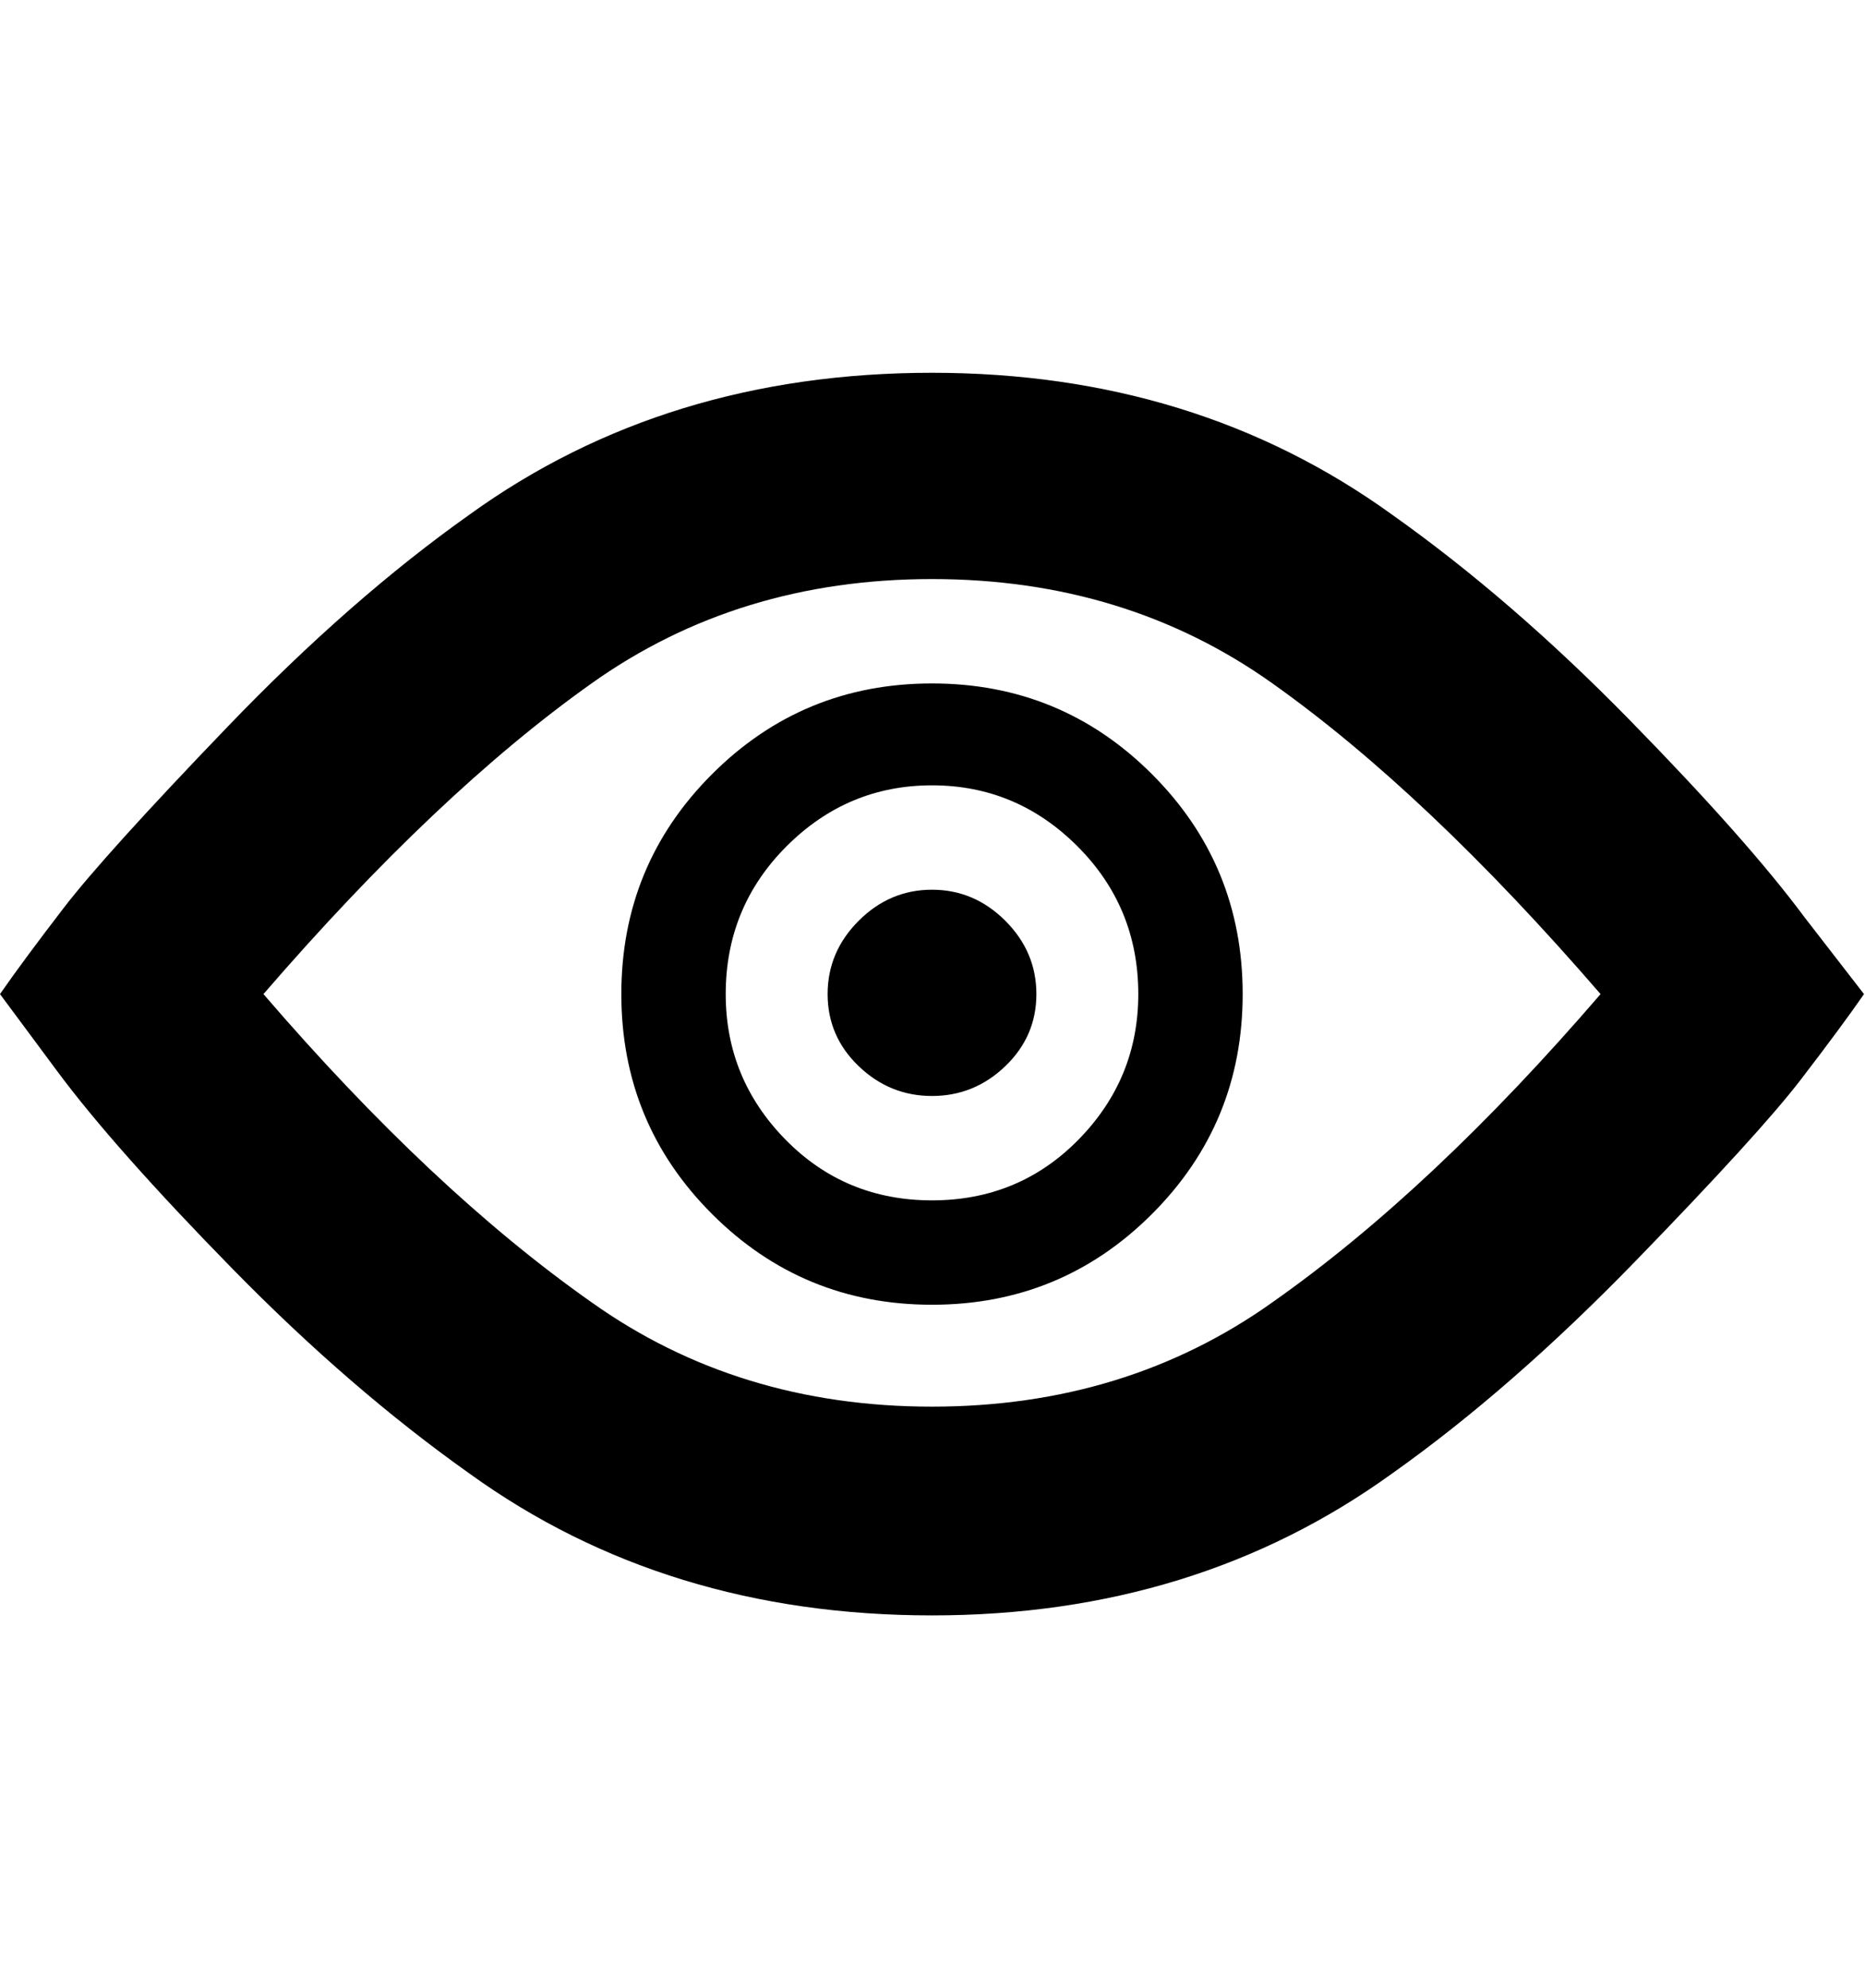 <svg height="1000" width="938" xmlns="http://www.w3.org/2000/svg"><path d="M468.75 291.25q-97.5 0 -171.25 52.5 -77.5 55 -165 156.25 85 98.75 165 155 73.75 52.5 171.25 52.5t171.25 -52.5q80 -56.25 165 -155 -87.5 -101.25 -165 -156.25 -73.75 -52.5 -171.25 -52.5zm0 -103.75q132.5 0 231.25 71.25 60 42.5 119.375 103.125t88.125 99.375l30 38.75q-11.25 16.25 -31.875 43.125t-83.125 91.25 -122.5 106.875q-98.75 71.25 -231.25 71.25 -133.75 0 -232.5 -71.25 -60 -42.5 -119.375 -103.125t-88.125 -99.375l-28.75 -38.75q11.25 -16.25 31.875 -43.125t82.5 -91.25 121.875 -106.875q98.75 -71.25 232.5 -71.25zm0 260q21.25 0 36.875 15.625t15.625 36.875 -15.625 36.25 -36.875 15 -36.875 -15 -15.625 -36.25 15.625 -36.875 36.875 -15.625zm0 208.75q-65 0 -110.625 -45.625t-45.625 -110.625 45.625 -110.625 110.625 -45.625 110.625 45.625 45.625 110.625 -45.625 110.625 -110.625 45.625zm0 -261.25q-42.5 0 -73.125 30.625t-30.625 74.375q0 42.5 30 73.125t73.75 30.625 73.75 -30.625 30 -73.125q0 -43.75 -30.625 -74.375t-73.125 -30.625z"/></svg>
